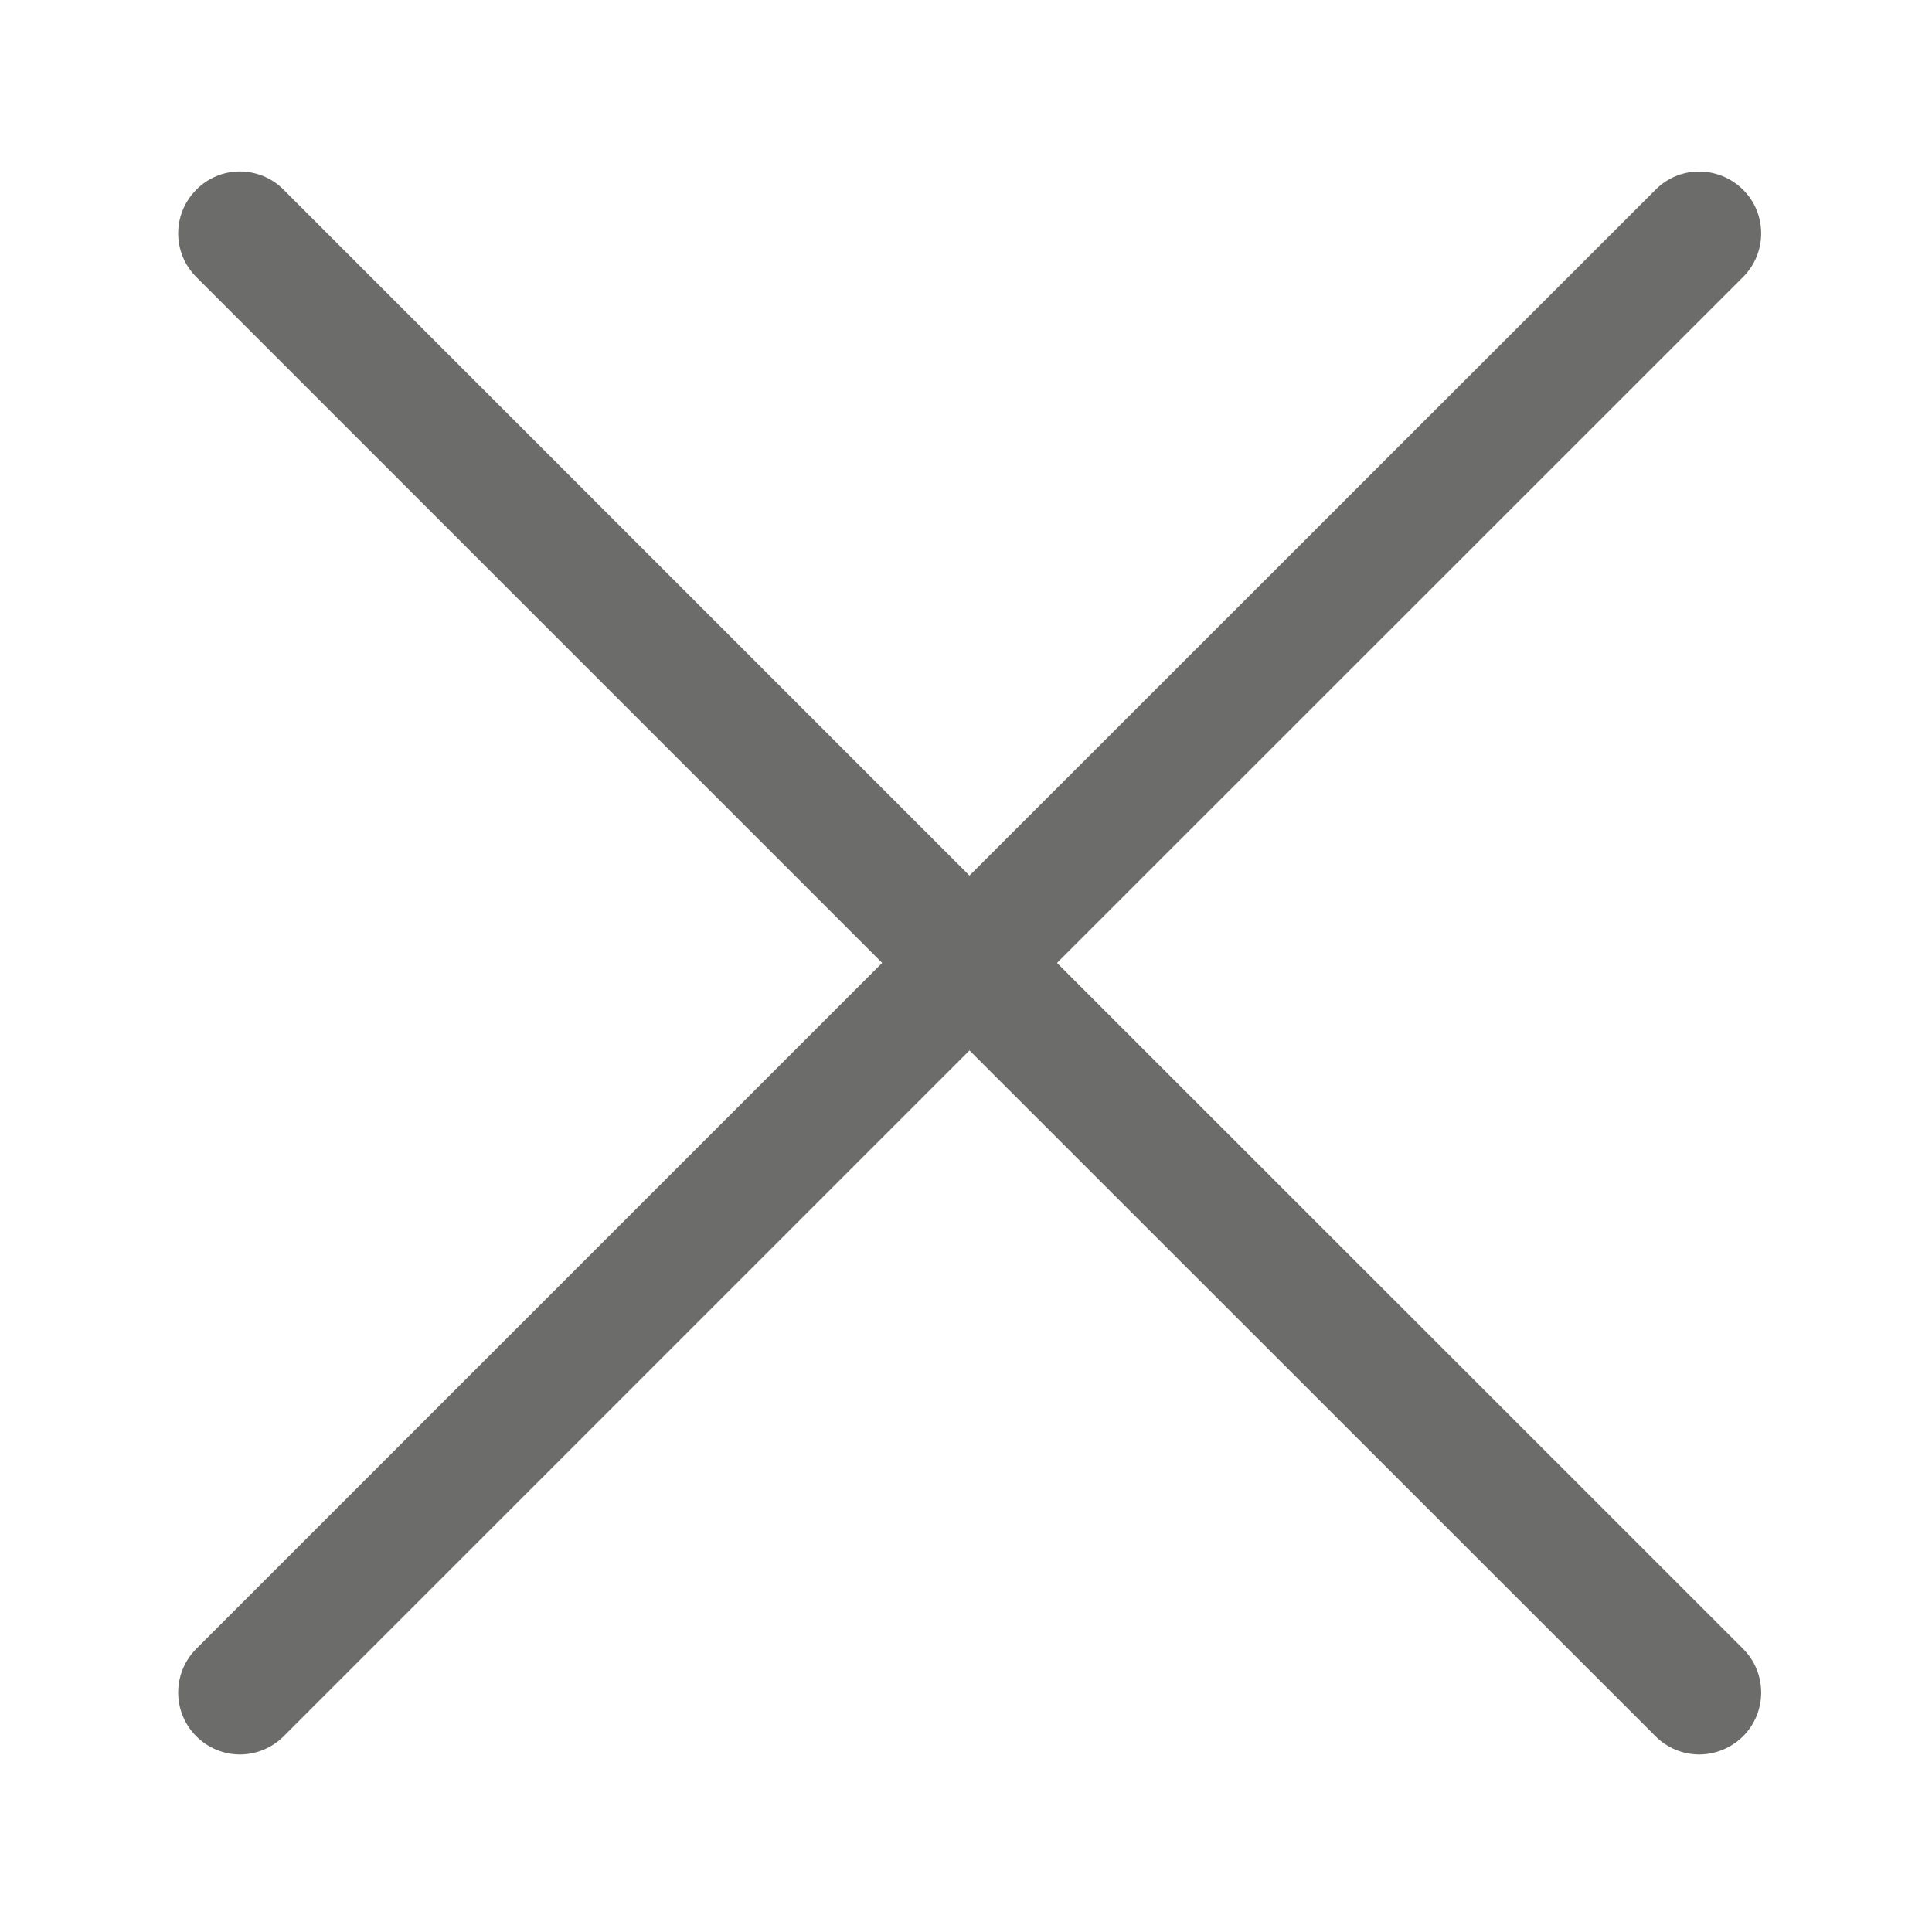 <svg xmlns="http://www.w3.org/2000/svg" width="10" height="10">
    <path fill="#6C6C6B" fill-rule="evenodd" d="M5.471 4.984l3.551-3.55c.125-.125.125-.328 0-.452-.126-.125-.328-.126-.453 0l-3.551 3.55-3.55-3.55c-.125-.126-.328-.126-.452 0-.125.125-.125.327 0 .452l3.55 3.55-3.55 3.55c-.125.125-.125.328 0 .453.062.062.144.094.226.094.082 0 .164-.032.226-.094l3.55-3.55 3.551 3.55c.062.062.144.094.226.094.082 0 .164-.032.227-.094.125-.125.125-.328 0-.453l-3.551-3.55z"/>
</svg>
